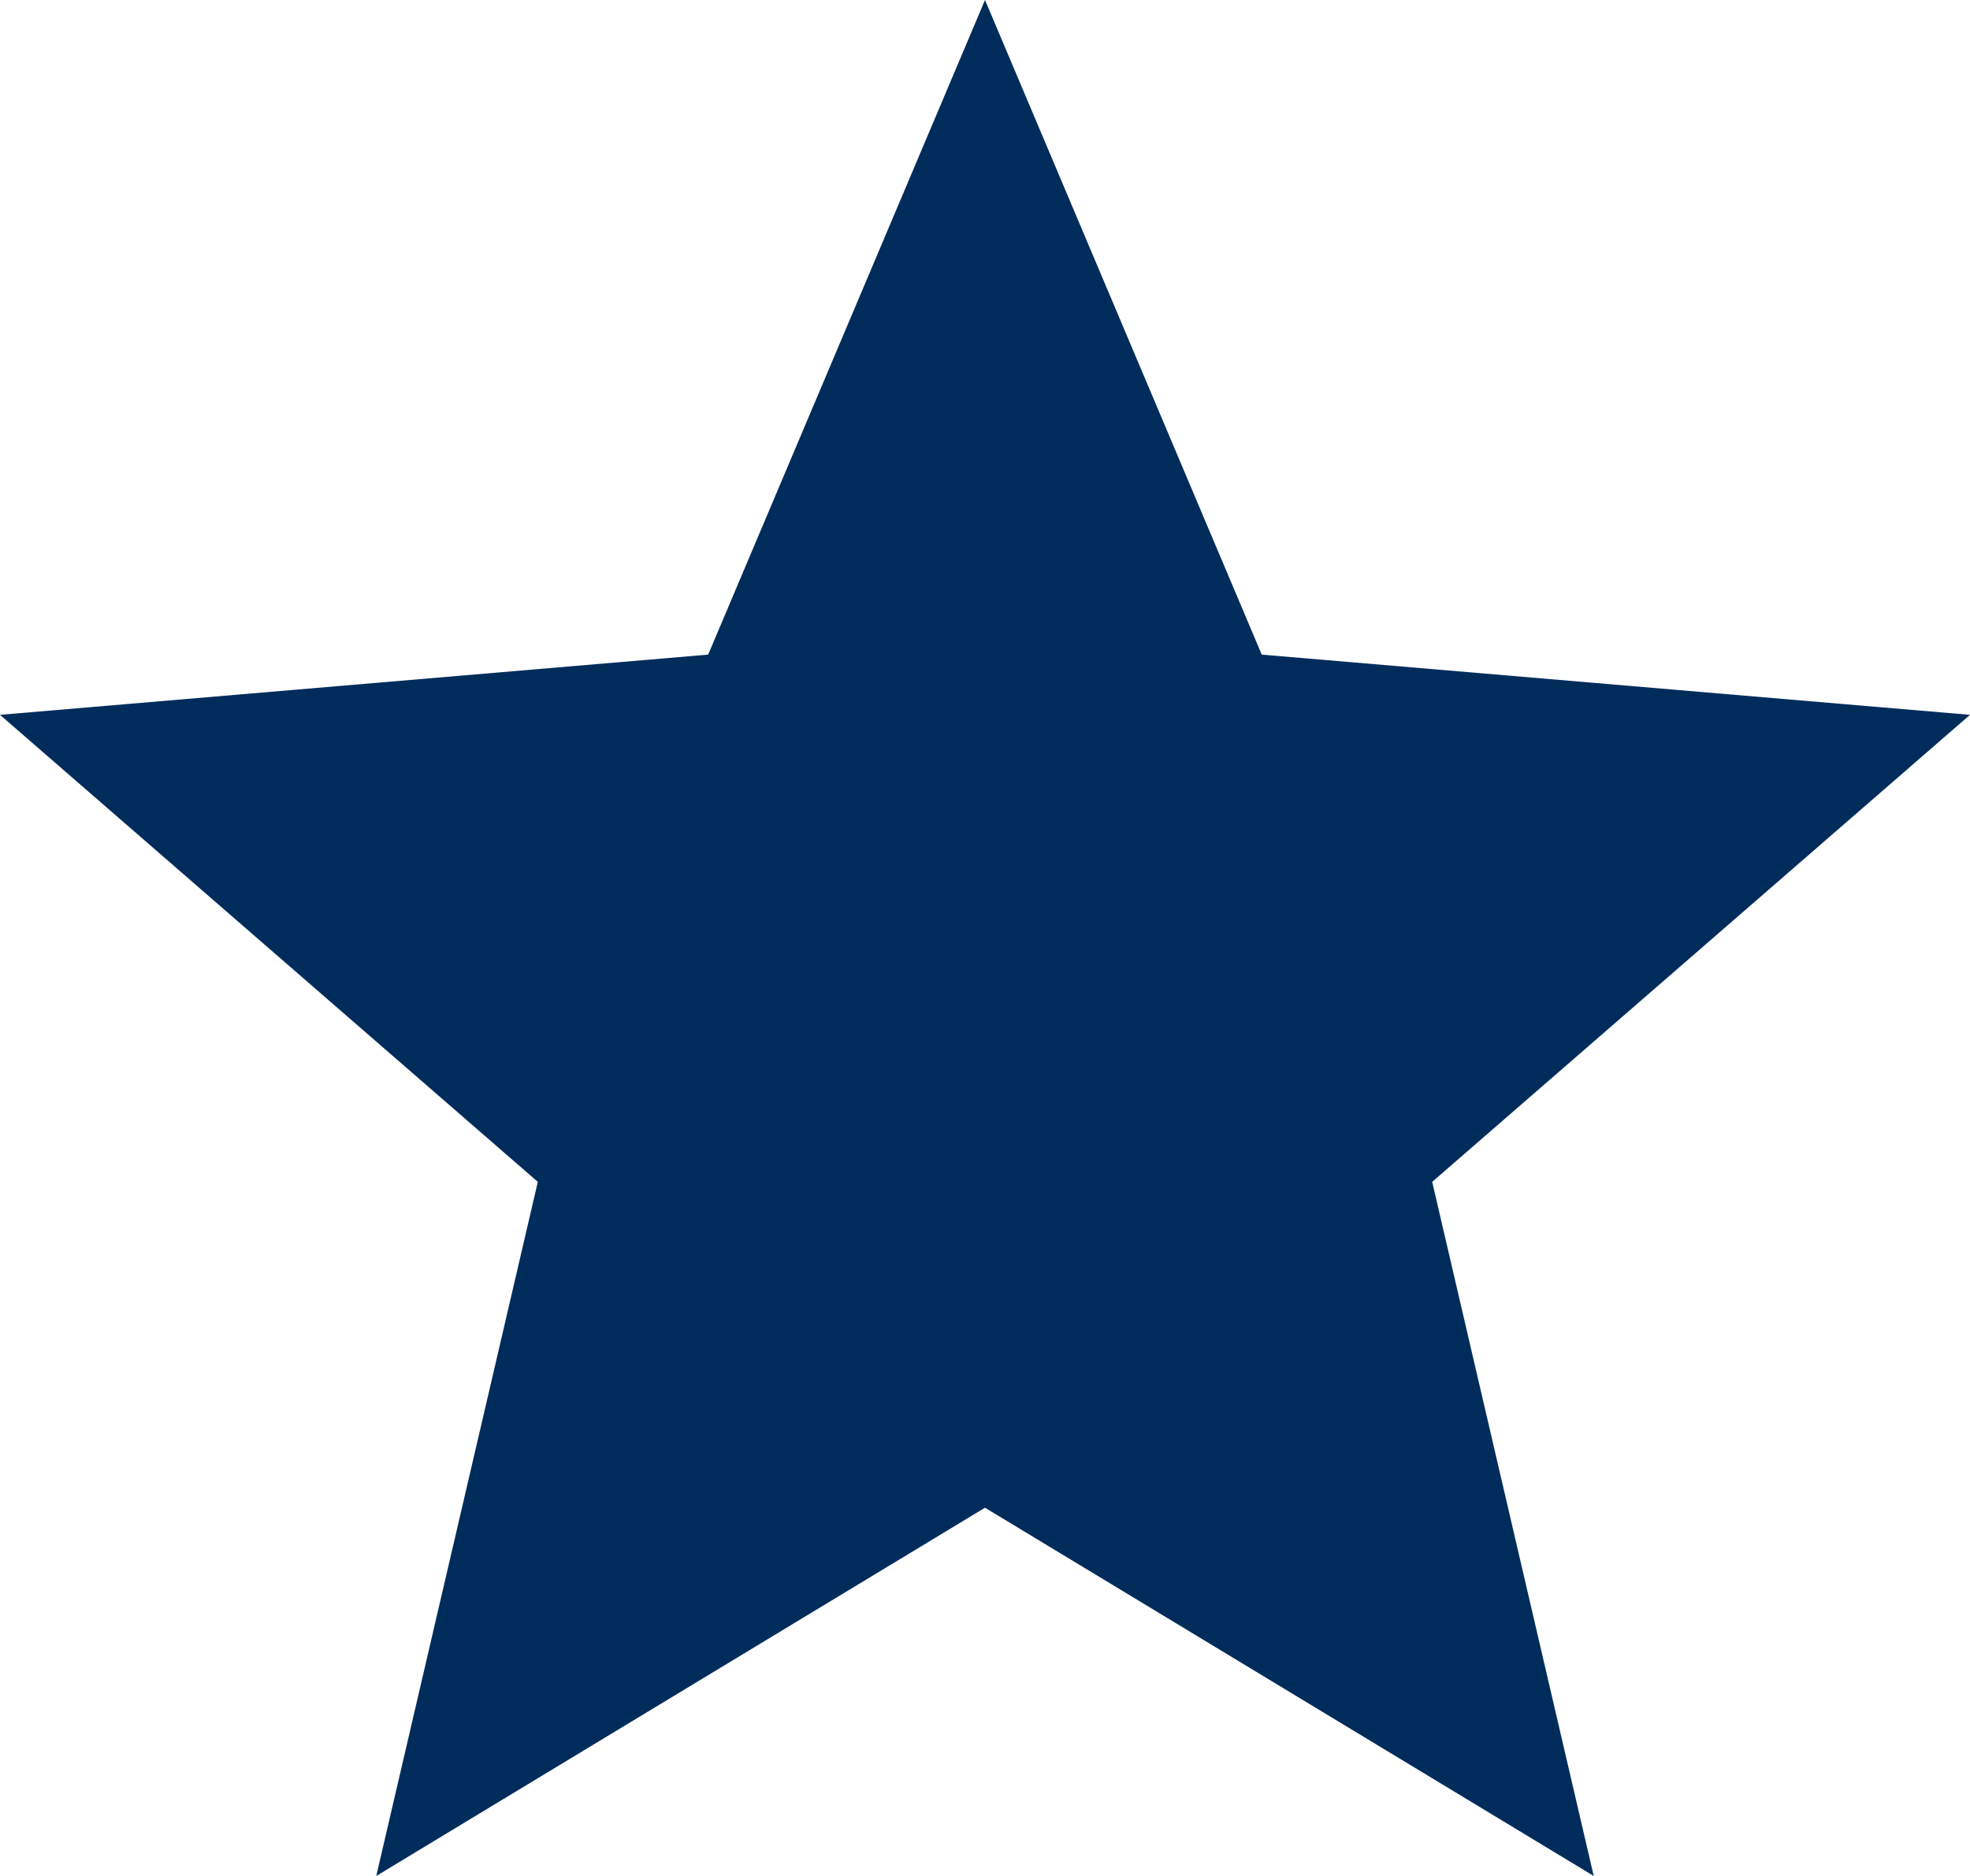 <?xml version="1.0" encoding="UTF-8"?>
<svg width="21px" height="20px" viewBox="0 0 21 20" version="1.1" xmlns="http://www.w3.org/2000/svg" xmlns:xlink="http://www.w3.org/1999/xlink">
    <!-- Generator: sketchtool 57.1 (101010) - https://sketch.com -->
    <title>4F6F054B-8432-455F-A53D-B82EA000C38A</title>
    <desc>Created with sketchtool.</desc>
    <g id="plan-practice" stroke="none" stroke-width="1" fill="none" fill-rule="evenodd">
        <g id="Plan-practice---new-practice-Copy" transform="translate(-108, -107)" fill="#002C5B">
            <polyline id="Fill-90-Copy-3" points="118.5 123.074 124.989 127 123.267 119.6 129 114.621 121.45 113.979 118.5 107 115.549 113.979 108 114.621 113.733 119.6 112.011 127 118.5 123.074"></polyline>
        </g>
    </g>
</svg>